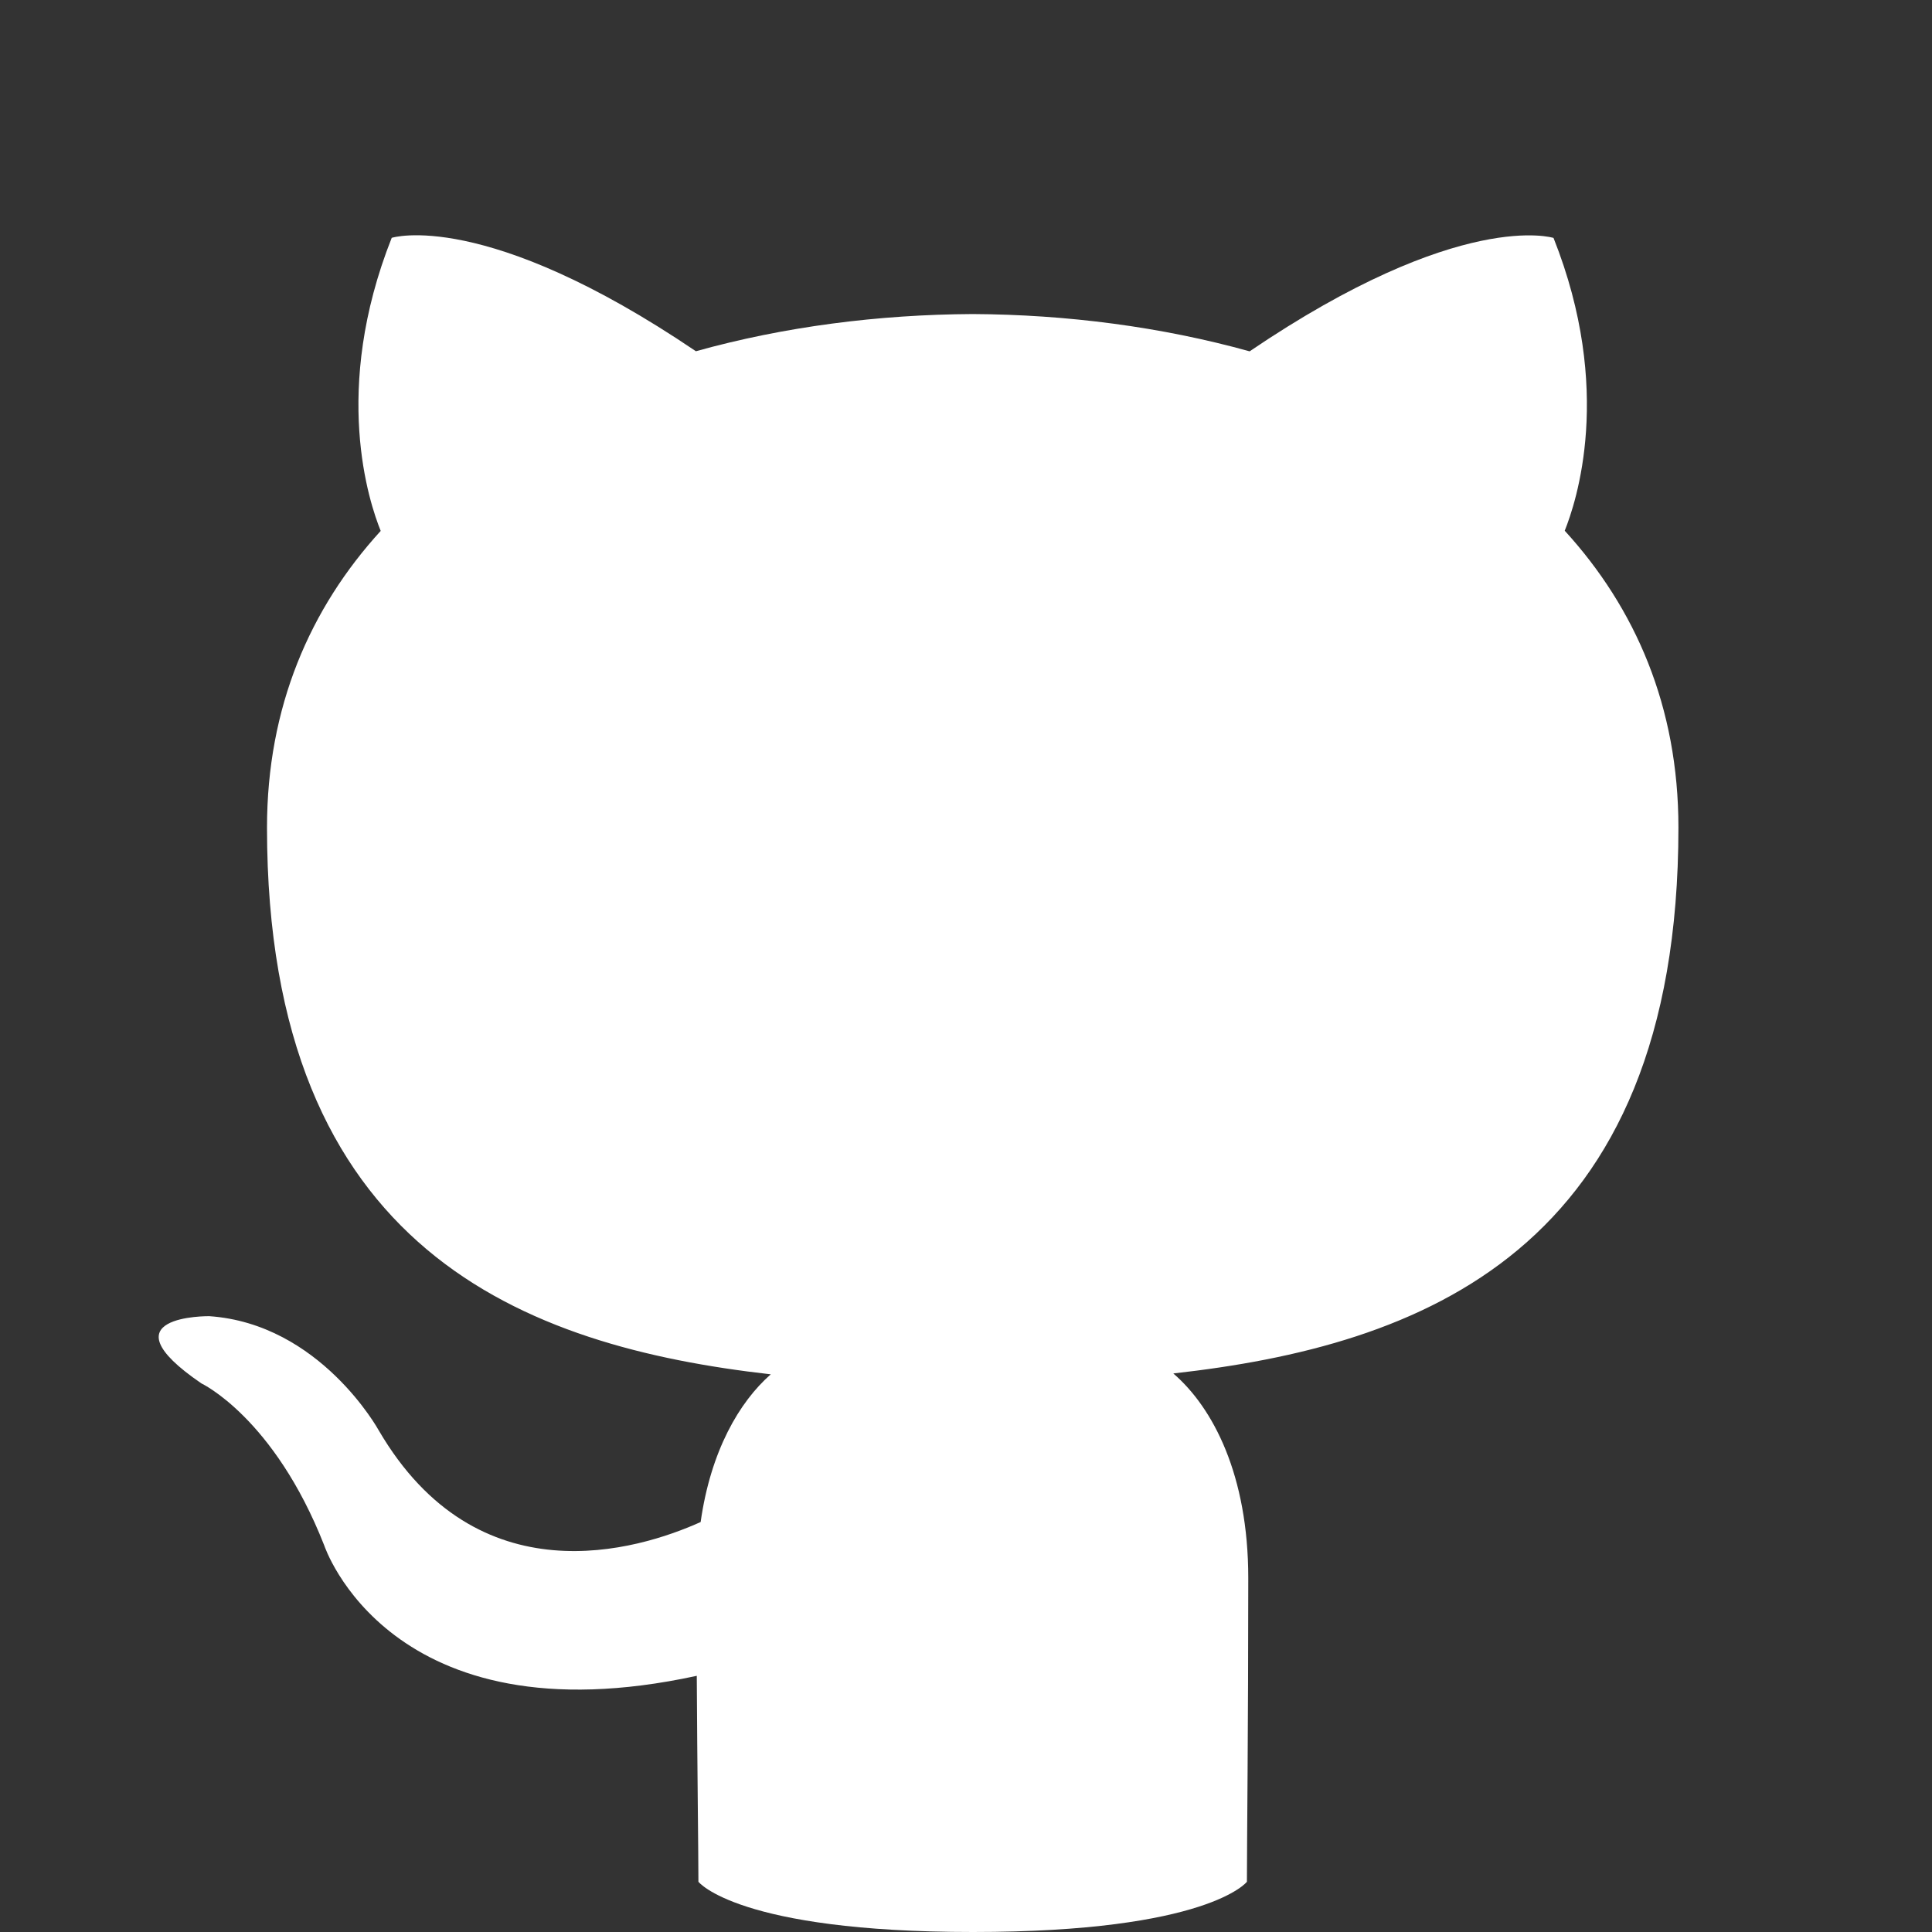 <?xml version="1.0" encoding="utf-8"?>
<!-- Generator: Adobe Illustrator 16.0.0, SVG Export Plug-In . SVG Version: 6.00 Build 0)  -->
<!DOCTYPE svg PUBLIC "-//W3C//DTD SVG 1.1//EN" "http://www.w3.org/Graphics/SVG/1.1/DTD/svg11.dtd">
<svg version="1.1" id="Capa_1" xmlns="http://www.w3.org/2000/svg" xmlns:xlink="http://www.w3.org/1999/xlink" x="0px" y="0px"
	 width="20px" height="20px" viewBox="0 0 20 20" enable-background="new 0 0 20 20" xml:space="preserve">
<rect x="0" y="0" width="20" height="20" fill="#333333" stroke="none"/>
<path fill="#FFFFFF" d="M10.072,20c-2.437,0-2.842-0.52-2.842-0.52c0-0.272-0.012-1.177-0.017-2.132
	c-3.185,0.691-3.857-1.351-3.857-1.351c-0.52-1.323-1.271-1.676-1.271-1.676c-1.04-0.71,0.081-0.696,0.081-0.696
	c1.149,0.079,1.754,1.181,1.754,1.181c1.022,1.75,2.682,1.243,3.333,0.95c0.104-0.736,0.4-1.243,0.726-1.529
	c-2.542-0.289-5.215-1.272-5.215-5.659c0-1.25,0.446-2.271,1.177-3.072C3.823,5.204,3.43,4.039,4.055,2.462
	c0,0,0.96-0.308,3.149,1.174c0.913-0.255,1.892-0.38,2.865-0.385c0.974,0.005,1.954,0.132,2.867,0.386
	c2.186-1.482,3.146-1.174,3.146-1.174c0.627,1.577,0.232,2.741,0.116,3.031c0.732,0.801,1.177,1.822,1.177,3.072
	c0,4.4-2.678,5.367-5.229,5.652c0.411,0.354,0.776,1.051,0.776,2.118c0,1.532-0.014,2.767-0.014,3.144
	C12.908,19.48,12.508,20,10.072,20z"/>
</svg>
